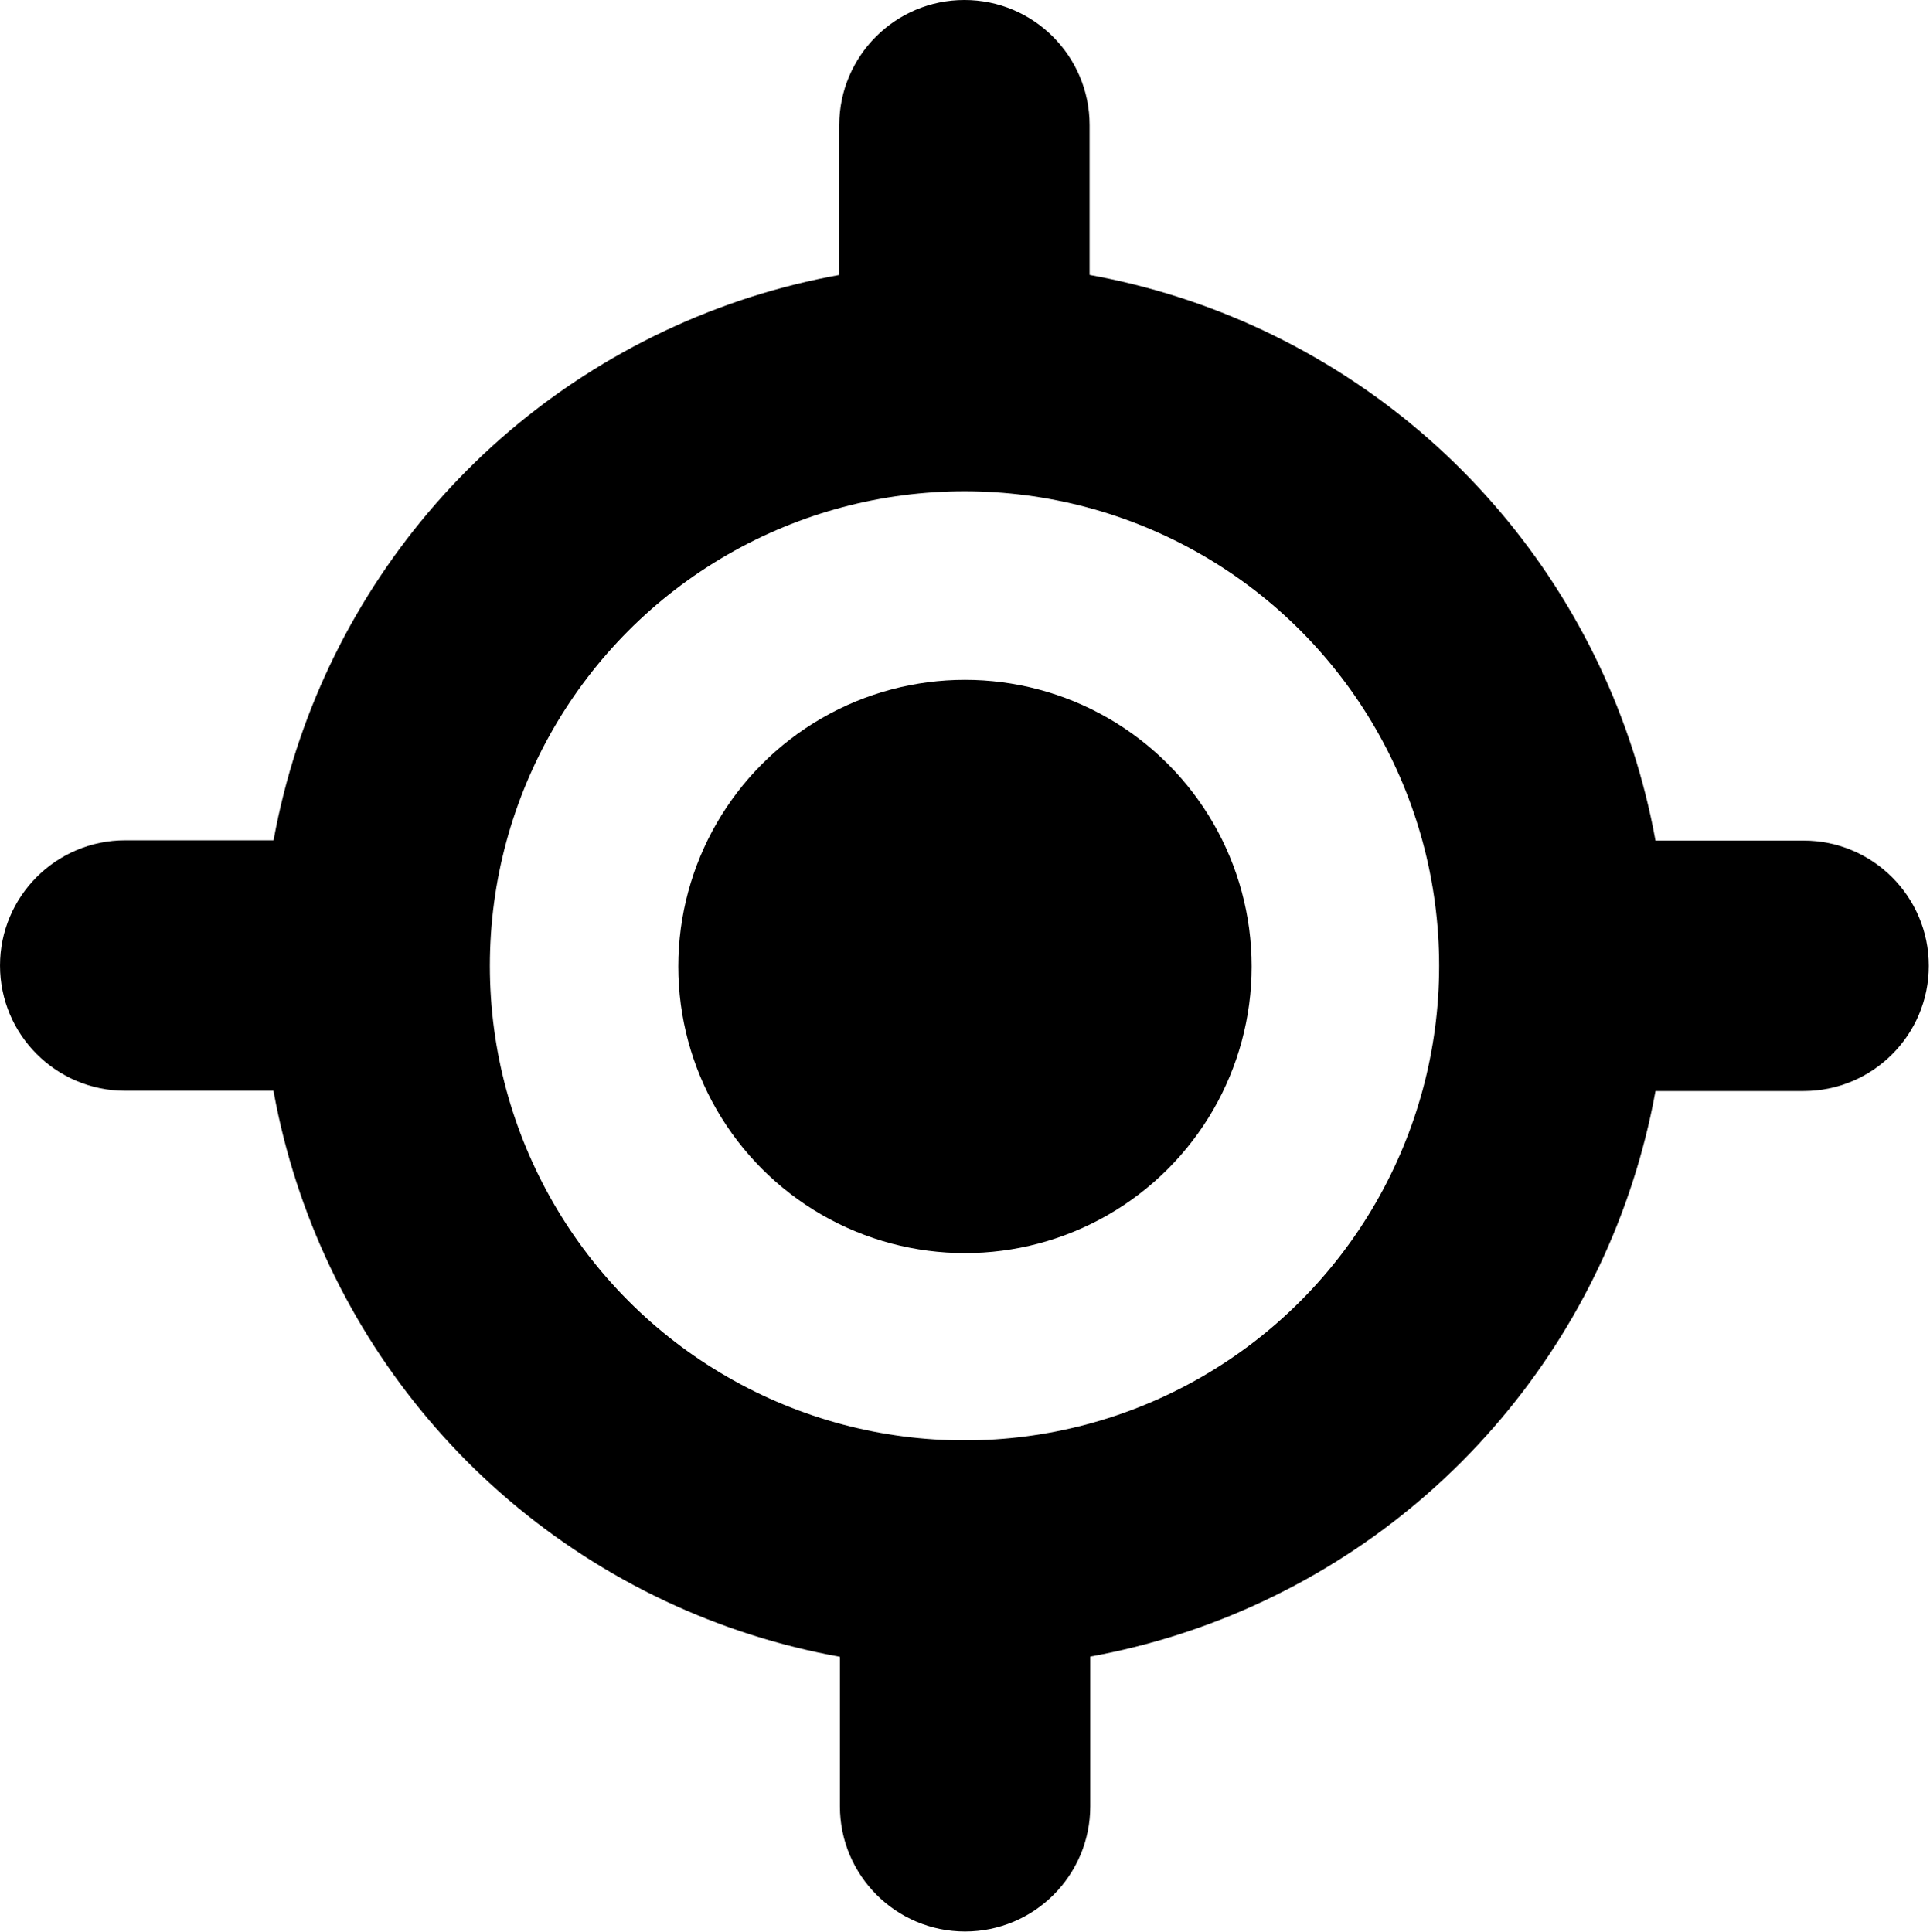 <?xml version="1.0" standalone="no"?>
<!DOCTYPE svg PUBLIC "-//W3C//DTD SVG 1.1//EN" "http://www.w3.org/Graphics/SVG/1.1/DTD/svg11.dtd">
<svg width="100%" height="100%" viewBox="0 0 848 849" version="1.1" xmlns="http://www.w3.org/2000/svg" xmlns:xlink="http://www.w3.org/1999/xlink" xml:space="preserve" style="fill-rule:evenodd;clip-rule:evenodd;stroke-linecap:round;stroke-linejoin:round;stroke-miterlimit:1.414;">
    <g transform="matrix(1,0,0,1,-59.653,-59.979)">
        <g>
            <g transform="matrix(1.067,0,0,1.067,105.09,-37.377)">
                <circle cx="354.783" cy="489.293" r="118.056" style="fill:black;"/>
            </g>
            <g transform="matrix(2.19,0,0,2.19,-293.539,-587.139)">
                <circle cx="354.783" cy="489.293" r="118.056" style="fill:none;stroke-width:45.66px;stroke:black;"/>
            </g>
            <g transform="matrix(4.39087e-16,1.55,-1.53,4.33527e-16,1226.96,560.123)">
                <path d="M224.937,485.797C224.937,465.958 209.034,449.85 189.446,449.85L143.906,449.85C124.318,449.85 108.414,465.958 108.414,485.797C108.414,505.637 124.318,521.744 143.906,521.744L189.446,521.744C209.034,521.744 224.937,505.637 224.937,485.797Z" style="fill:black;"/>
            </g>
            <g transform="matrix(4.39087e-16,1.55,-1.53,4.3337e-16,1226.67,-108.066)">
                <path d="M224.937,485.797C224.937,465.958 209.04,449.85 189.459,449.85L143.893,449.85C124.312,449.85 108.414,465.958 108.414,485.797C108.414,505.637 124.312,521.744 143.893,521.744L189.459,521.744C209.04,521.744 224.937,505.637 224.937,485.797Z" style="fill:black;"/>
            </g>
            <g transform="matrix(-1.55,8.78174e-16,-8.67139e-16,-1.531,408.312,1228.04)">
                <path d="M224.937,485.797C224.937,465.958 209.033,449.85 189.442,449.85L143.91,449.85C124.319,449.85 108.414,465.958 108.414,485.797C108.414,505.637 124.319,521.744 143.91,521.744L189.442,521.744C209.033,521.744 224.937,505.637 224.937,485.797Z" style="fill:black;"/>
            </g>
            <g transform="matrix(-1.55,8.78174e-16,-8.67268e-16,-1.531,1075.18,1228.16)">
                <path d="M224.937,485.797C224.937,465.958 209.03,449.85 189.437,449.85L143.915,449.85C124.322,449.85 108.414,465.958 108.414,485.797C108.414,505.637 124.322,521.744 143.915,521.744L189.437,521.744C209.03,521.744 224.937,505.637 224.937,485.797Z" style="fill:black;"/>
            </g>
        </g>
    </g>
</svg>
